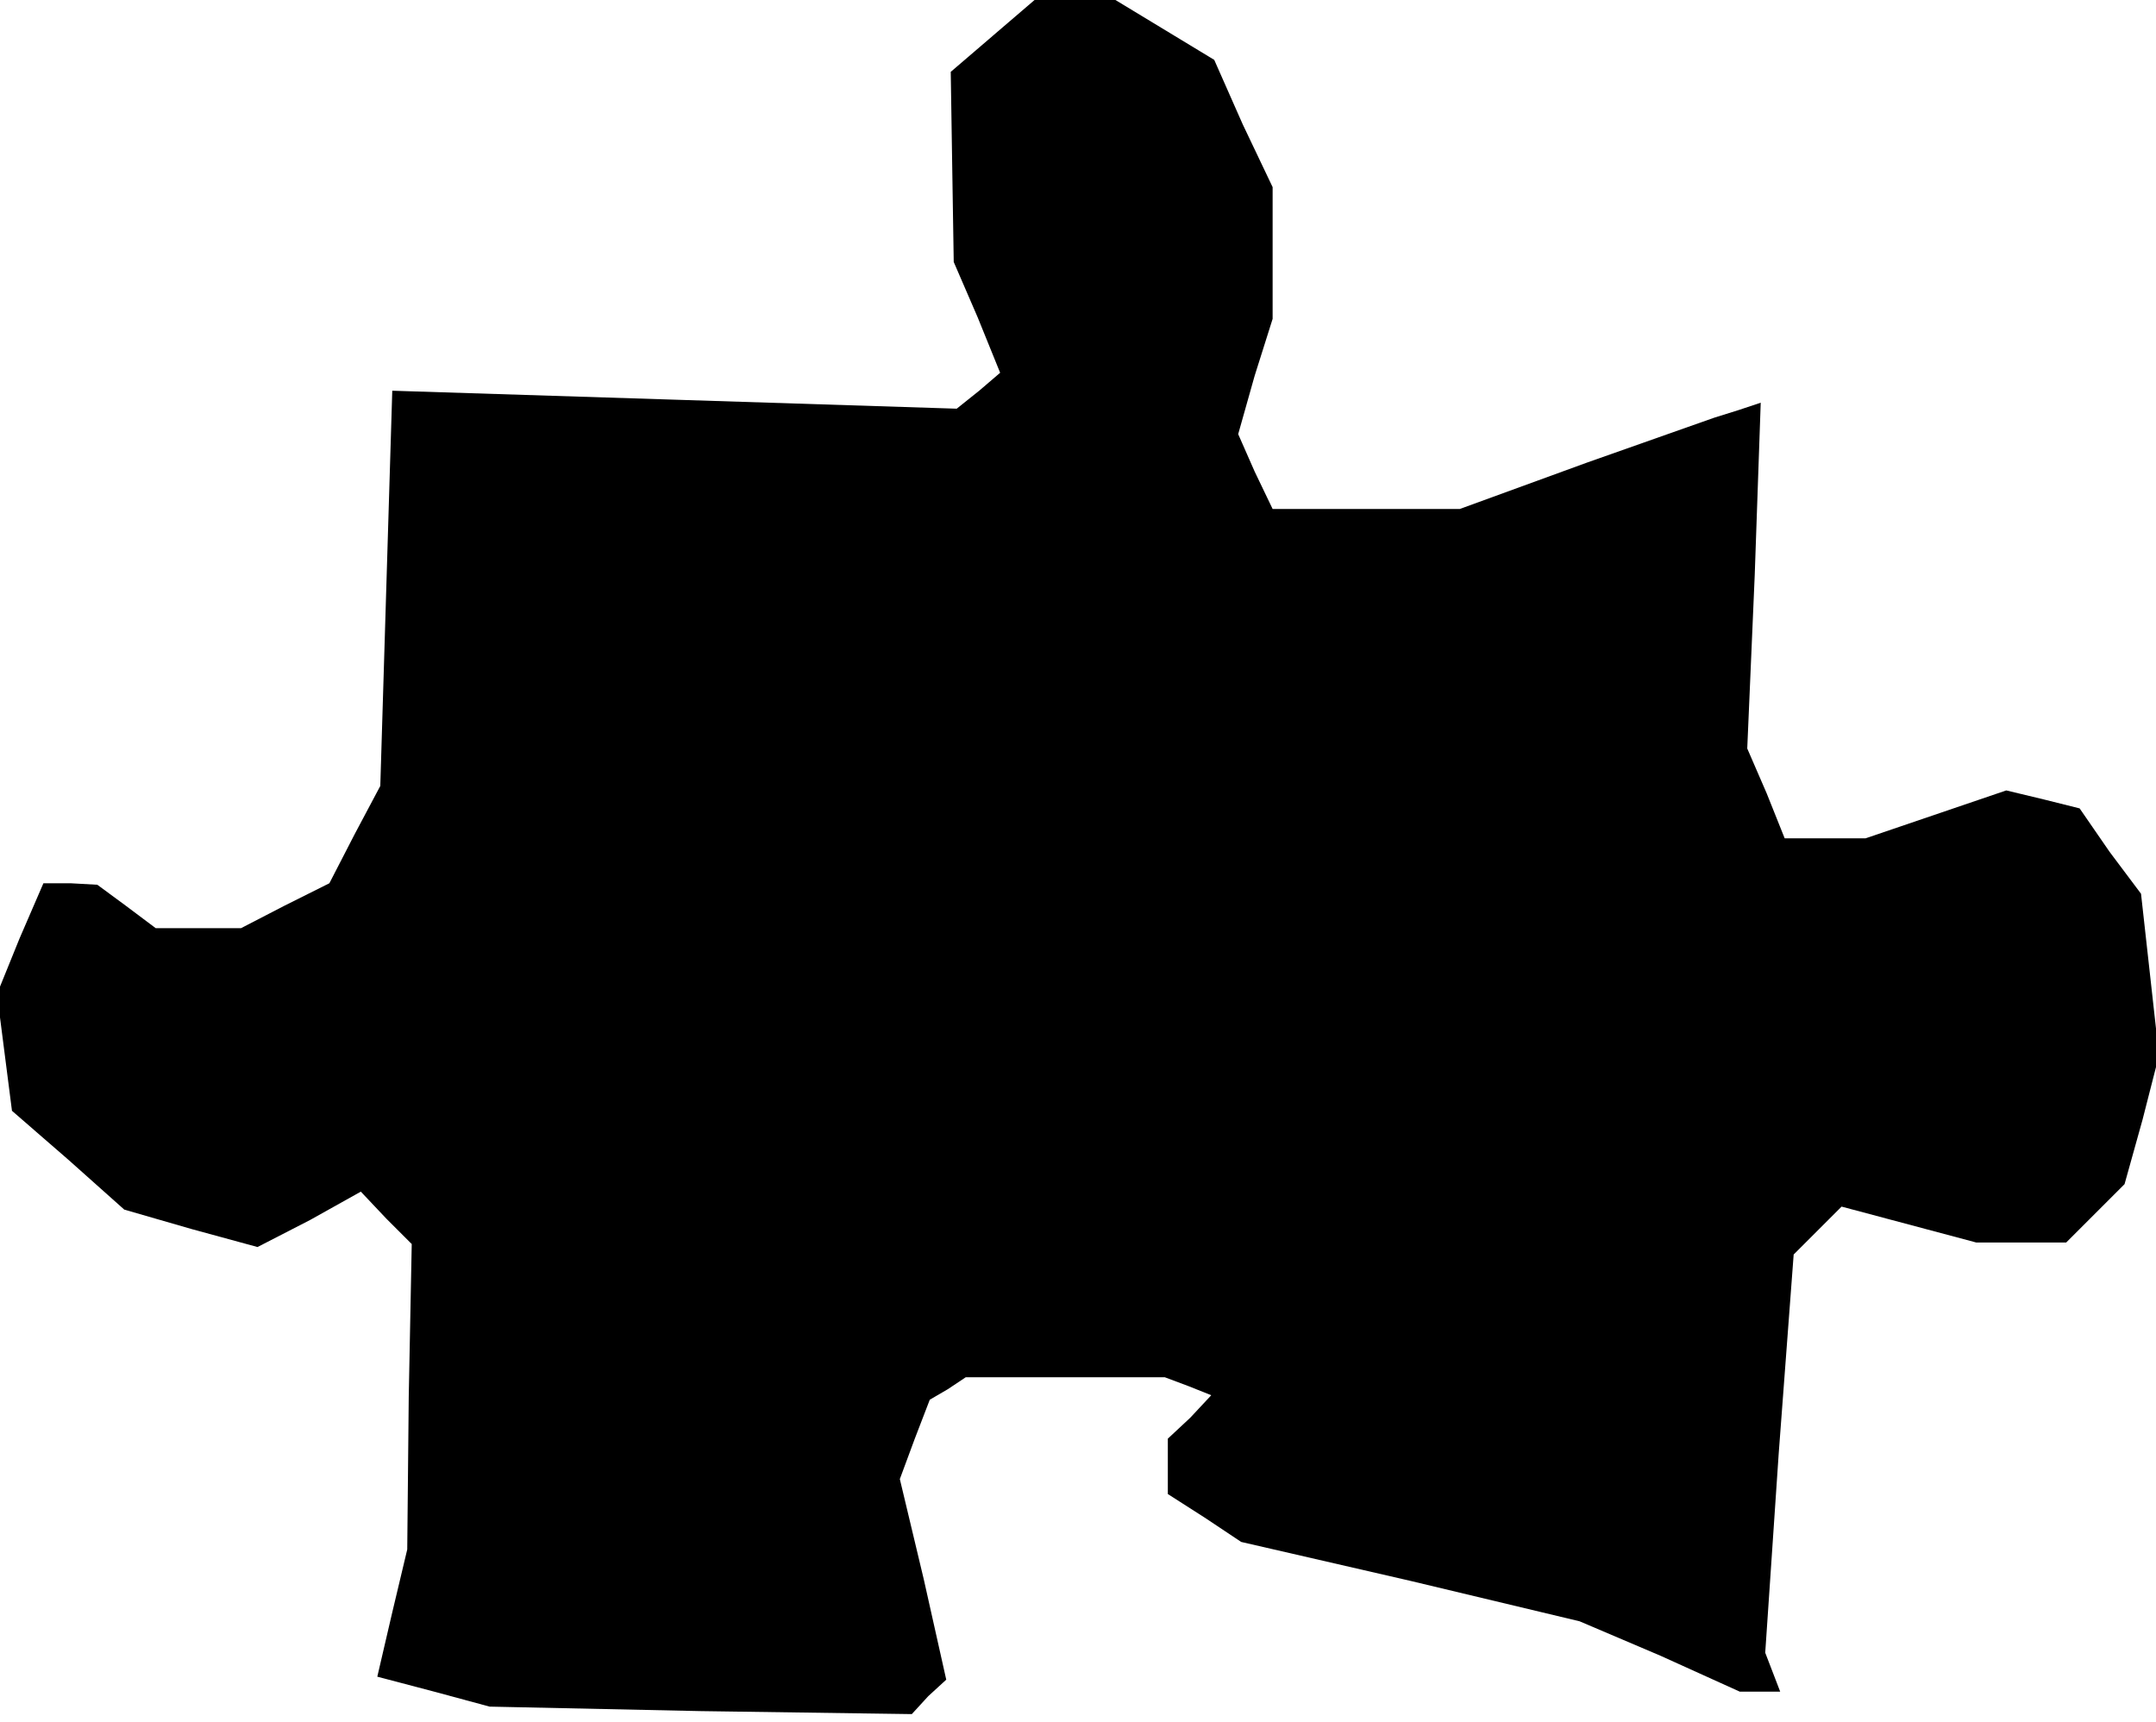 <?xml version="1.0" standalone="no"?>
<!DOCTYPE svg PUBLIC "-//W3C//DTD SVG 20010904//EN"
 "http://www.w3.org/TR/2001/REC-SVG-20010904/DTD/svg10.dtd">
<svg version="1.0" xmlns="http://www.w3.org/2000/svg"
 width="144pt" height="115pt" viewBox="0 0 144 115"
 preserveAspectRatio="xMidYMid meet">
<g transform="translate(0,115) scale(0.1,-0.1)"
fill="#000000" stroke="none">
<path d="M663 1126 l-28 -24 1 -64 1 -63 16 -37 15 -37 -14 -12 -15 -12 -188
6 -189 6 -4 -132 -4 -132 -17 -32 -17 -33 -30 -15 -29 -15 -29 0 -28 0 -20 15
-19 14 -18 1 -18 0 -16 -37 -15 -37 5 -39 5 -39 38 -33 37 -33 45 -13 44 -12
35 18 34 19 17 -18 17 -17 -2 -102 -1 -102 -10 -42 -10 -43 38 -10 37 -10 141
-3 141 -2 11 12 12 11 -15 67 -16 67 10 27 10 26 12 7 12 8 67 0 66 0 16 -6
15 -6 -14 -15 -15 -14 0 -19 0 -18 25 -16 24 -16 113 -26 113 -27 54 -23 53
-24 14 0 13 0 -5 13 -5 13 9 133 10 133 16 16 16 16 45 -12 45 -12 30 0 30 0
19 19 20 20 12 43 11 43 -6 54 -6 54 -21 28 -20 29 -24 6 -25 6 -47 -16 -47
-16 -27 0 -27 0 -12 30 -13 30 5 116 4 115 -15 -5 -16 -5 -85 -30 -85 -31 -63
0 -62 0 -12 25 -11 25 11 39 12 38 0 44 0 44 -20 42 -19 43 -33 20 -33 20 -27
0 -27 0 -28 -24z"/>
</g>
</svg>
